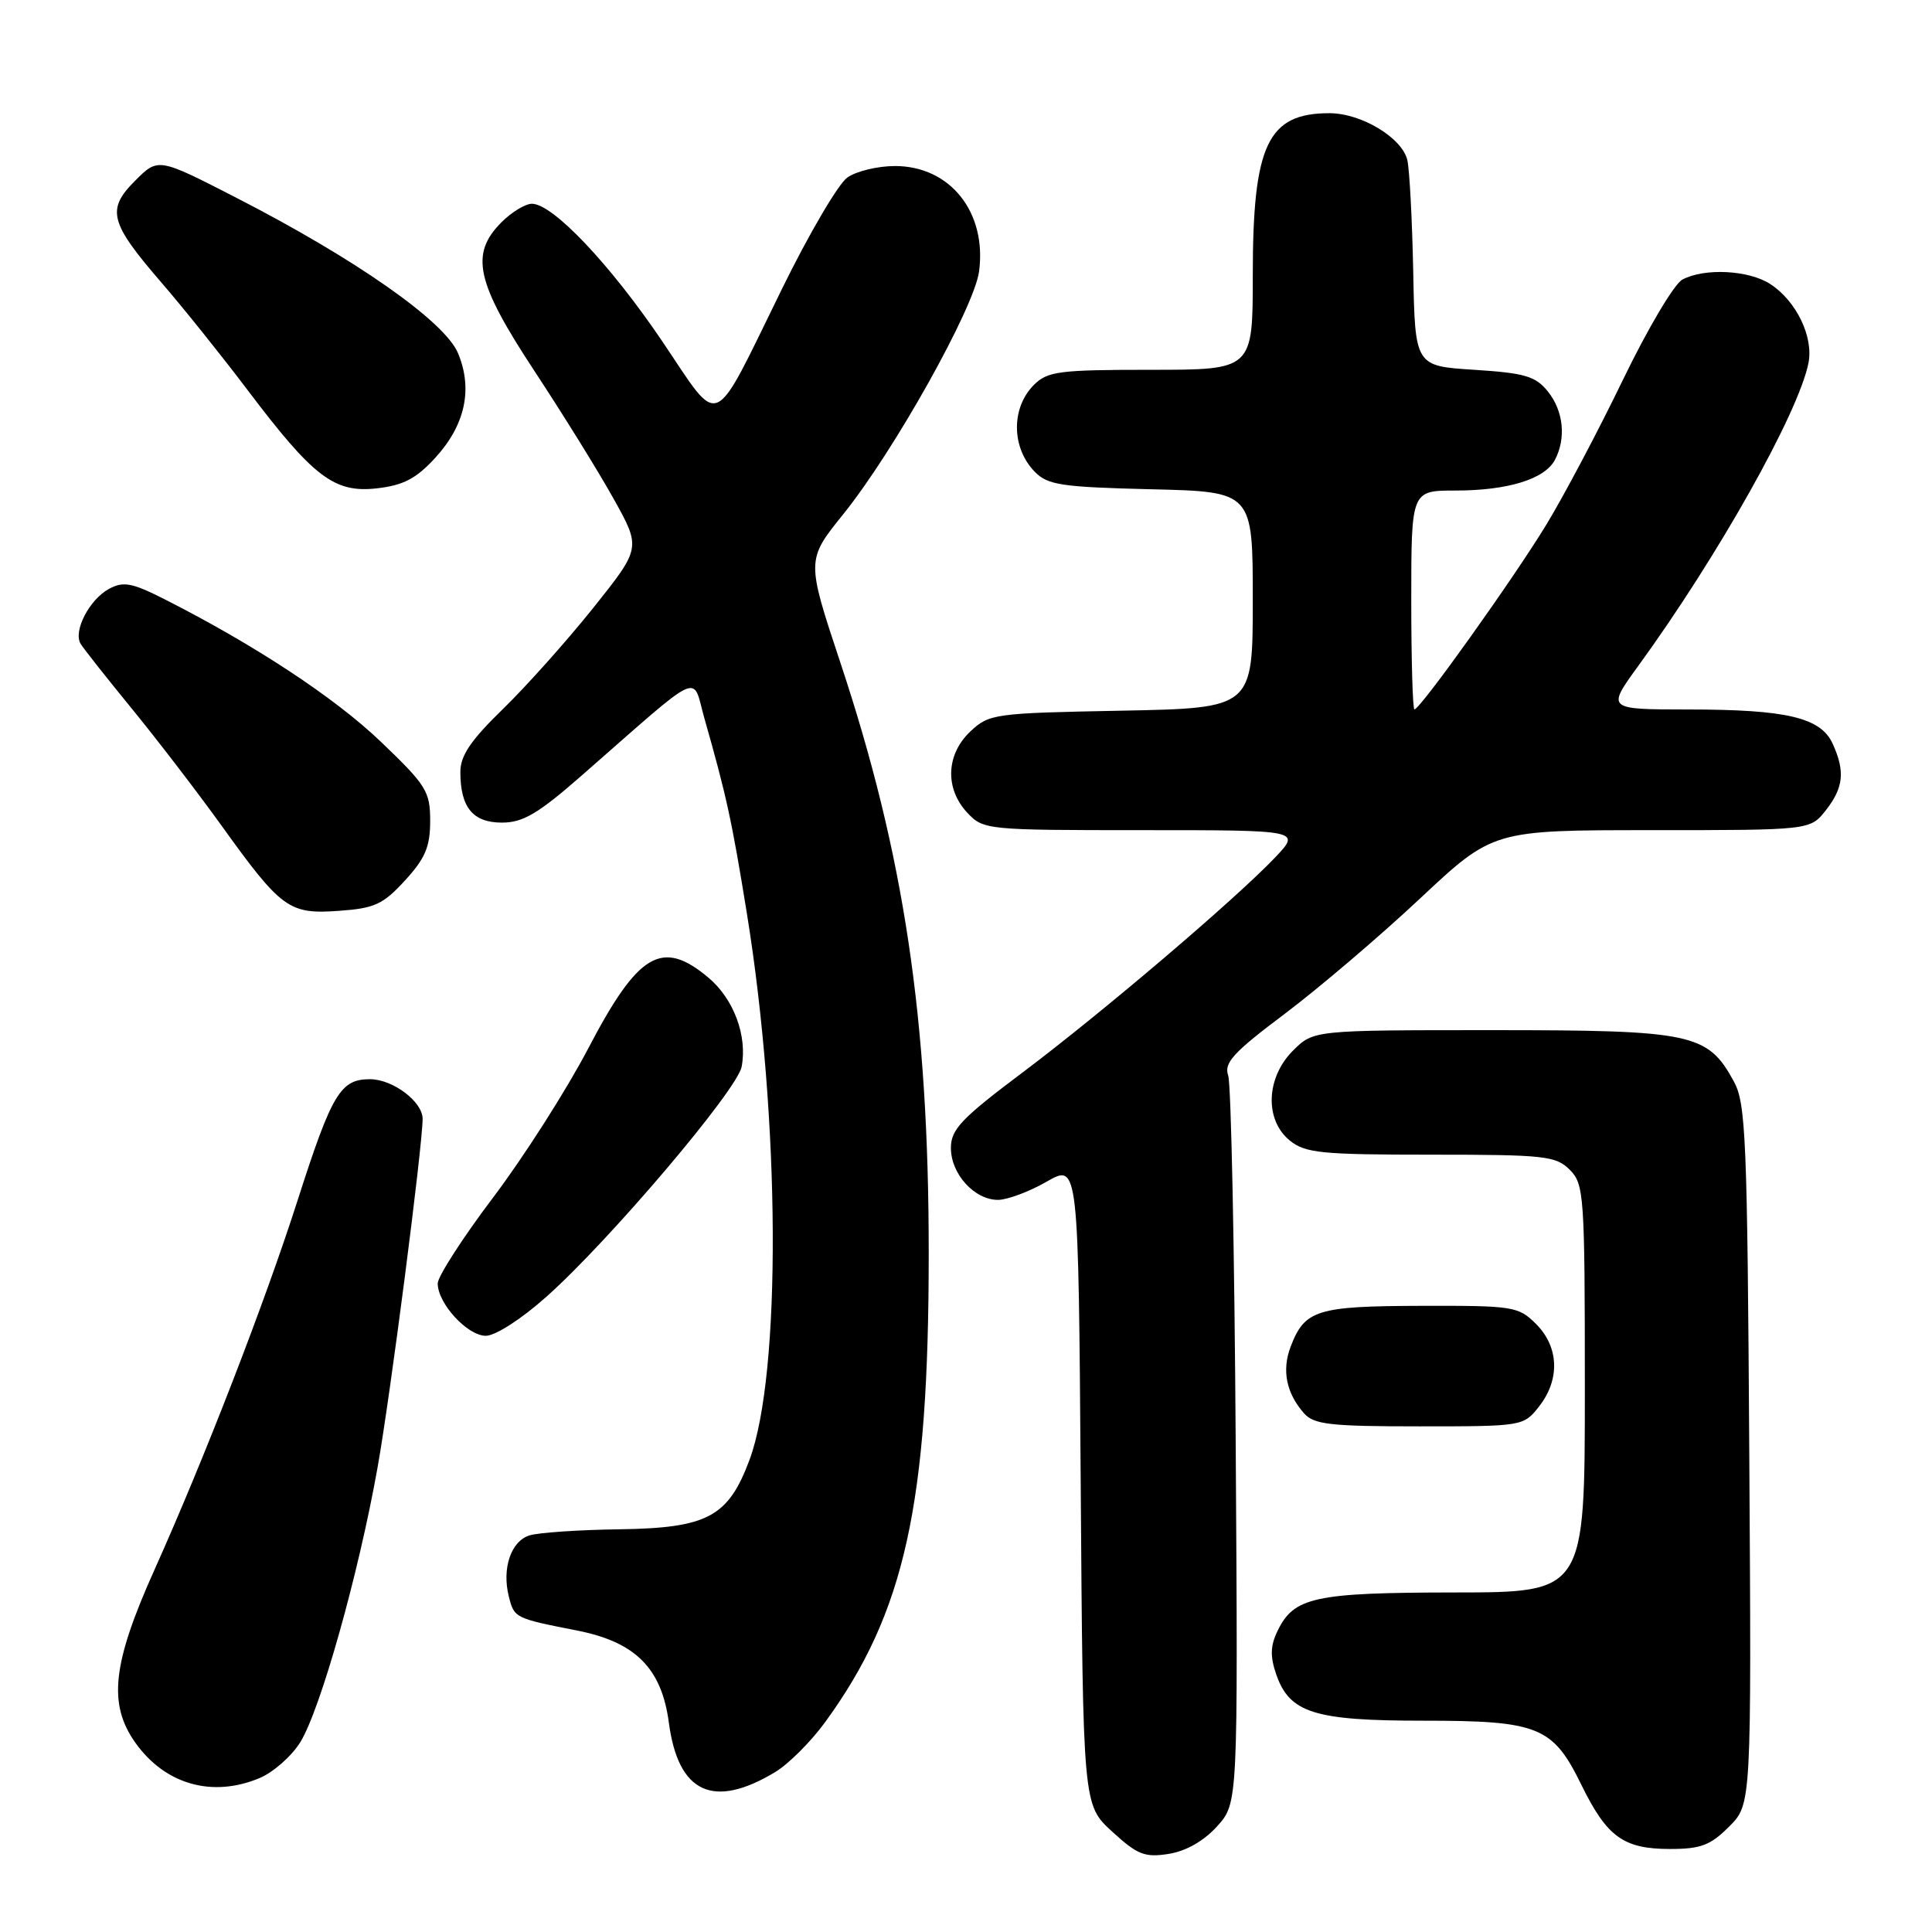 <?xml version="1.0" encoding="UTF-8" standalone="no"?>
<!DOCTYPE svg PUBLIC "-//W3C//DTD SVG 1.1//EN" "http://www.w3.org/Graphics/SVG/1.1/DTD/svg11.dtd" >
<svg xmlns="http://www.w3.org/2000/svg" xmlns:xlink="http://www.w3.org/1999/xlink" version="1.1" viewBox="0 0 256 256">
 <g >
 <path fill="currentColor"
d=" M 161.27 242.00 C 164.04 238.93 164.04 238.93 163.74 191.71 C 163.58 165.75 163.13 143.60 162.74 142.50 C 162.15 140.84 163.42 139.45 170.27 134.31 C 174.79 130.90 182.85 124.04 188.16 119.06 C 197.83 110.00 197.83 110.00 218.84 110.00 C 239.85 110.00 239.85 110.00 241.93 107.37 C 244.28 104.37 244.51 102.21 242.84 98.55 C 241.26 95.08 236.76 94.01 223.69 94.01 C 212.89 94.00 212.89 94.00 217.07 88.25 C 227.66 73.68 238.30 54.74 239.63 48.11 C 240.32 44.65 238.04 39.91 234.59 37.65 C 231.74 35.78 225.84 35.48 222.92 37.05 C 221.84 37.62 218.31 43.58 215.06 50.30 C 211.82 57.01 207.25 65.65 204.91 69.50 C 200.57 76.64 188.18 94.00 187.42 94.00 C 187.19 94.00 187.00 87.47 187.00 79.50 C 187.00 65.00 187.00 65.00 192.85 65.00 C 199.76 65.00 204.66 63.50 206.02 60.96 C 207.55 58.10 207.18 54.44 205.09 51.86 C 203.46 49.84 202.04 49.43 195.34 49.00 C 187.50 48.50 187.50 48.50 187.26 36.00 C 187.12 29.12 186.77 22.47 186.48 21.22 C 185.79 18.26 180.40 15.01 176.18 15.00 C 167.97 14.99 166.00 19.15 166.00 36.47 C 166.00 49.00 166.00 49.00 152.50 49.00 C 140.33 49.00 138.80 49.20 137.00 51.00 C 133.96 54.04 134.01 59.32 137.10 62.50 C 138.82 64.27 140.62 64.54 152.52 64.83 C 166.00 65.15 166.00 65.15 166.00 79.49 C 166.00 93.83 166.00 93.83 148.58 94.17 C 131.74 94.49 131.07 94.58 128.58 96.92 C 125.35 99.96 125.18 104.49 128.17 107.69 C 130.31 109.96 130.69 110.00 151.37 110.00 C 172.39 110.00 172.39 110.00 168.95 113.63 C 163.66 119.18 146.13 134.11 135.52 142.09 C 127.36 148.22 126.00 149.65 126.00 152.12 C 126.00 155.57 129.13 159.00 132.25 158.99 C 133.49 158.98 136.39 157.90 138.70 156.57 C 142.90 154.17 142.90 154.17 143.20 196.66 C 143.50 239.16 143.50 239.16 147.36 242.69 C 150.72 245.77 151.68 246.15 154.86 245.65 C 157.17 245.28 159.51 243.94 161.27 242.00 Z  M 229.11 242.04 C 232.08 239.08 232.08 239.08 231.79 192.79 C 231.53 150.75 231.34 146.20 229.73 143.27 C 226.27 136.93 224.23 136.50 197.77 136.50 C 174.05 136.50 174.05 136.50 171.32 139.22 C 167.74 142.80 167.55 148.41 170.91 151.13 C 172.96 152.79 175.09 153.00 189.61 153.00 C 204.67 153.00 206.16 153.16 208.00 155.00 C 209.90 156.90 210.00 158.33 210.00 184.00 C 210.00 211.00 210.00 211.00 192.75 211.01 C 174.11 211.03 171.43 211.62 169.26 216.15 C 168.32 218.10 168.29 219.52 169.12 221.90 C 170.88 226.96 174.17 228.00 188.50 228.00 C 203.89 228.00 205.76 228.76 209.55 236.52 C 212.93 243.41 215.12 245.00 221.30 245.00 C 225.35 245.00 226.65 244.51 229.11 242.04 Z  M 102.70 234.82 C 104.47 233.76 107.45 230.78 109.33 228.20 C 119.90 213.70 123.07 199.34 123.06 165.98 C 123.06 135.03 119.80 113.22 111.37 87.85 C 106.84 74.21 106.84 74.21 111.74 68.13 C 118.46 59.79 129.08 40.80 129.73 35.98 C 130.78 28.12 125.90 22.00 118.59 22.00 C 116.31 22.00 113.47 22.68 112.28 23.52 C 111.09 24.35 107.19 30.99 103.62 38.27 C 94.18 57.50 95.62 56.86 87.73 45.19 C 80.83 35.00 73.25 27.00 70.48 27.00 C 69.61 27.00 67.80 28.10 66.45 29.45 C 62.24 33.67 63.07 37.39 70.81 49.15 C 74.56 54.84 79.28 62.45 81.29 66.06 C 84.95 72.61 84.95 72.61 78.60 80.56 C 75.11 84.92 69.72 90.96 66.62 93.97 C 62.39 98.08 61.00 100.13 61.00 102.28 C 61.00 106.98 62.65 109.00 66.51 109.00 C 69.30 109.00 71.30 107.82 77.09 102.75 C 93.45 88.43 91.65 89.26 93.35 95.23 C 96.27 105.50 96.96 108.64 98.96 121.00 C 103.40 148.41 103.56 182.04 99.31 193.45 C 96.49 201.01 93.74 202.47 82.08 202.64 C 76.70 202.71 71.33 203.08 70.15 203.45 C 67.70 204.23 66.49 207.82 67.42 211.54 C 68.14 214.40 68.21 214.43 76.45 216.05 C 84.22 217.58 87.67 221.05 88.63 228.28 C 89.87 237.59 94.50 239.75 102.70 234.82 Z  M 34.38 235.61 C 36.20 234.85 38.64 232.71 39.79 230.85 C 42.46 226.52 47.50 208.63 50.02 194.50 C 51.71 185.06 55.98 151.96 56.00 148.25 C 56.00 145.98 52.05 143.00 49.02 143.00 C 45.11 143.00 43.98 144.89 39.45 159.00 C 35.11 172.56 27.07 193.30 20.47 208.00 C 14.88 220.44 14.29 225.79 17.95 230.94 C 21.88 236.45 28.12 238.23 34.38 235.61 Z  M 203.93 186.37 C 206.73 182.80 206.58 178.49 203.55 175.45 C 201.19 173.10 200.57 173.00 188.30 173.03 C 174.46 173.07 172.88 173.56 171.01 178.46 C 169.83 181.57 170.44 184.59 172.77 187.25 C 174.10 188.76 176.22 189.00 188.08 189.00 C 201.77 189.00 201.87 188.98 203.93 186.37 Z  M 72.43 171.80 C 80.75 164.39 97.68 144.44 98.27 141.35 C 99.05 137.28 97.23 132.37 93.89 129.56 C 87.72 124.37 84.59 126.21 77.93 138.95 C 75.06 144.43 69.41 153.29 65.36 158.65 C 61.31 164.01 58.00 169.15 58.00 170.06 C 58.00 172.72 61.94 177.00 64.37 177.00 C 65.64 177.00 69.11 174.77 72.43 171.80 Z  M 53.66 116.67 C 56.35 113.74 57.00 112.20 57.00 108.78 C 57.00 104.86 56.50 104.06 50.47 98.29 C 44.36 92.44 33.77 85.47 21.84 79.42 C 17.50 77.22 16.36 77.00 14.46 78.02 C 11.84 79.43 9.66 83.64 10.69 85.32 C 11.09 85.97 14.13 89.82 17.45 93.88 C 20.78 97.95 26.13 104.92 29.34 109.38 C 37.30 120.45 38.29 121.17 44.91 120.69 C 49.63 120.36 50.76 119.84 53.66 116.67 Z  M 57.66 60.68 C 61.64 56.34 62.68 51.56 60.69 46.80 C 58.93 42.59 47.14 34.32 31.23 26.16 C 20.96 20.89 20.96 20.89 17.91 23.94 C 14.07 27.78 14.51 29.48 21.44 37.50 C 24.29 40.80 29.38 47.15 32.75 51.61 C 41.54 63.25 44.29 65.34 49.92 64.71 C 53.45 64.31 55.13 63.43 57.66 60.68 Z "/>
</g>
</svg>